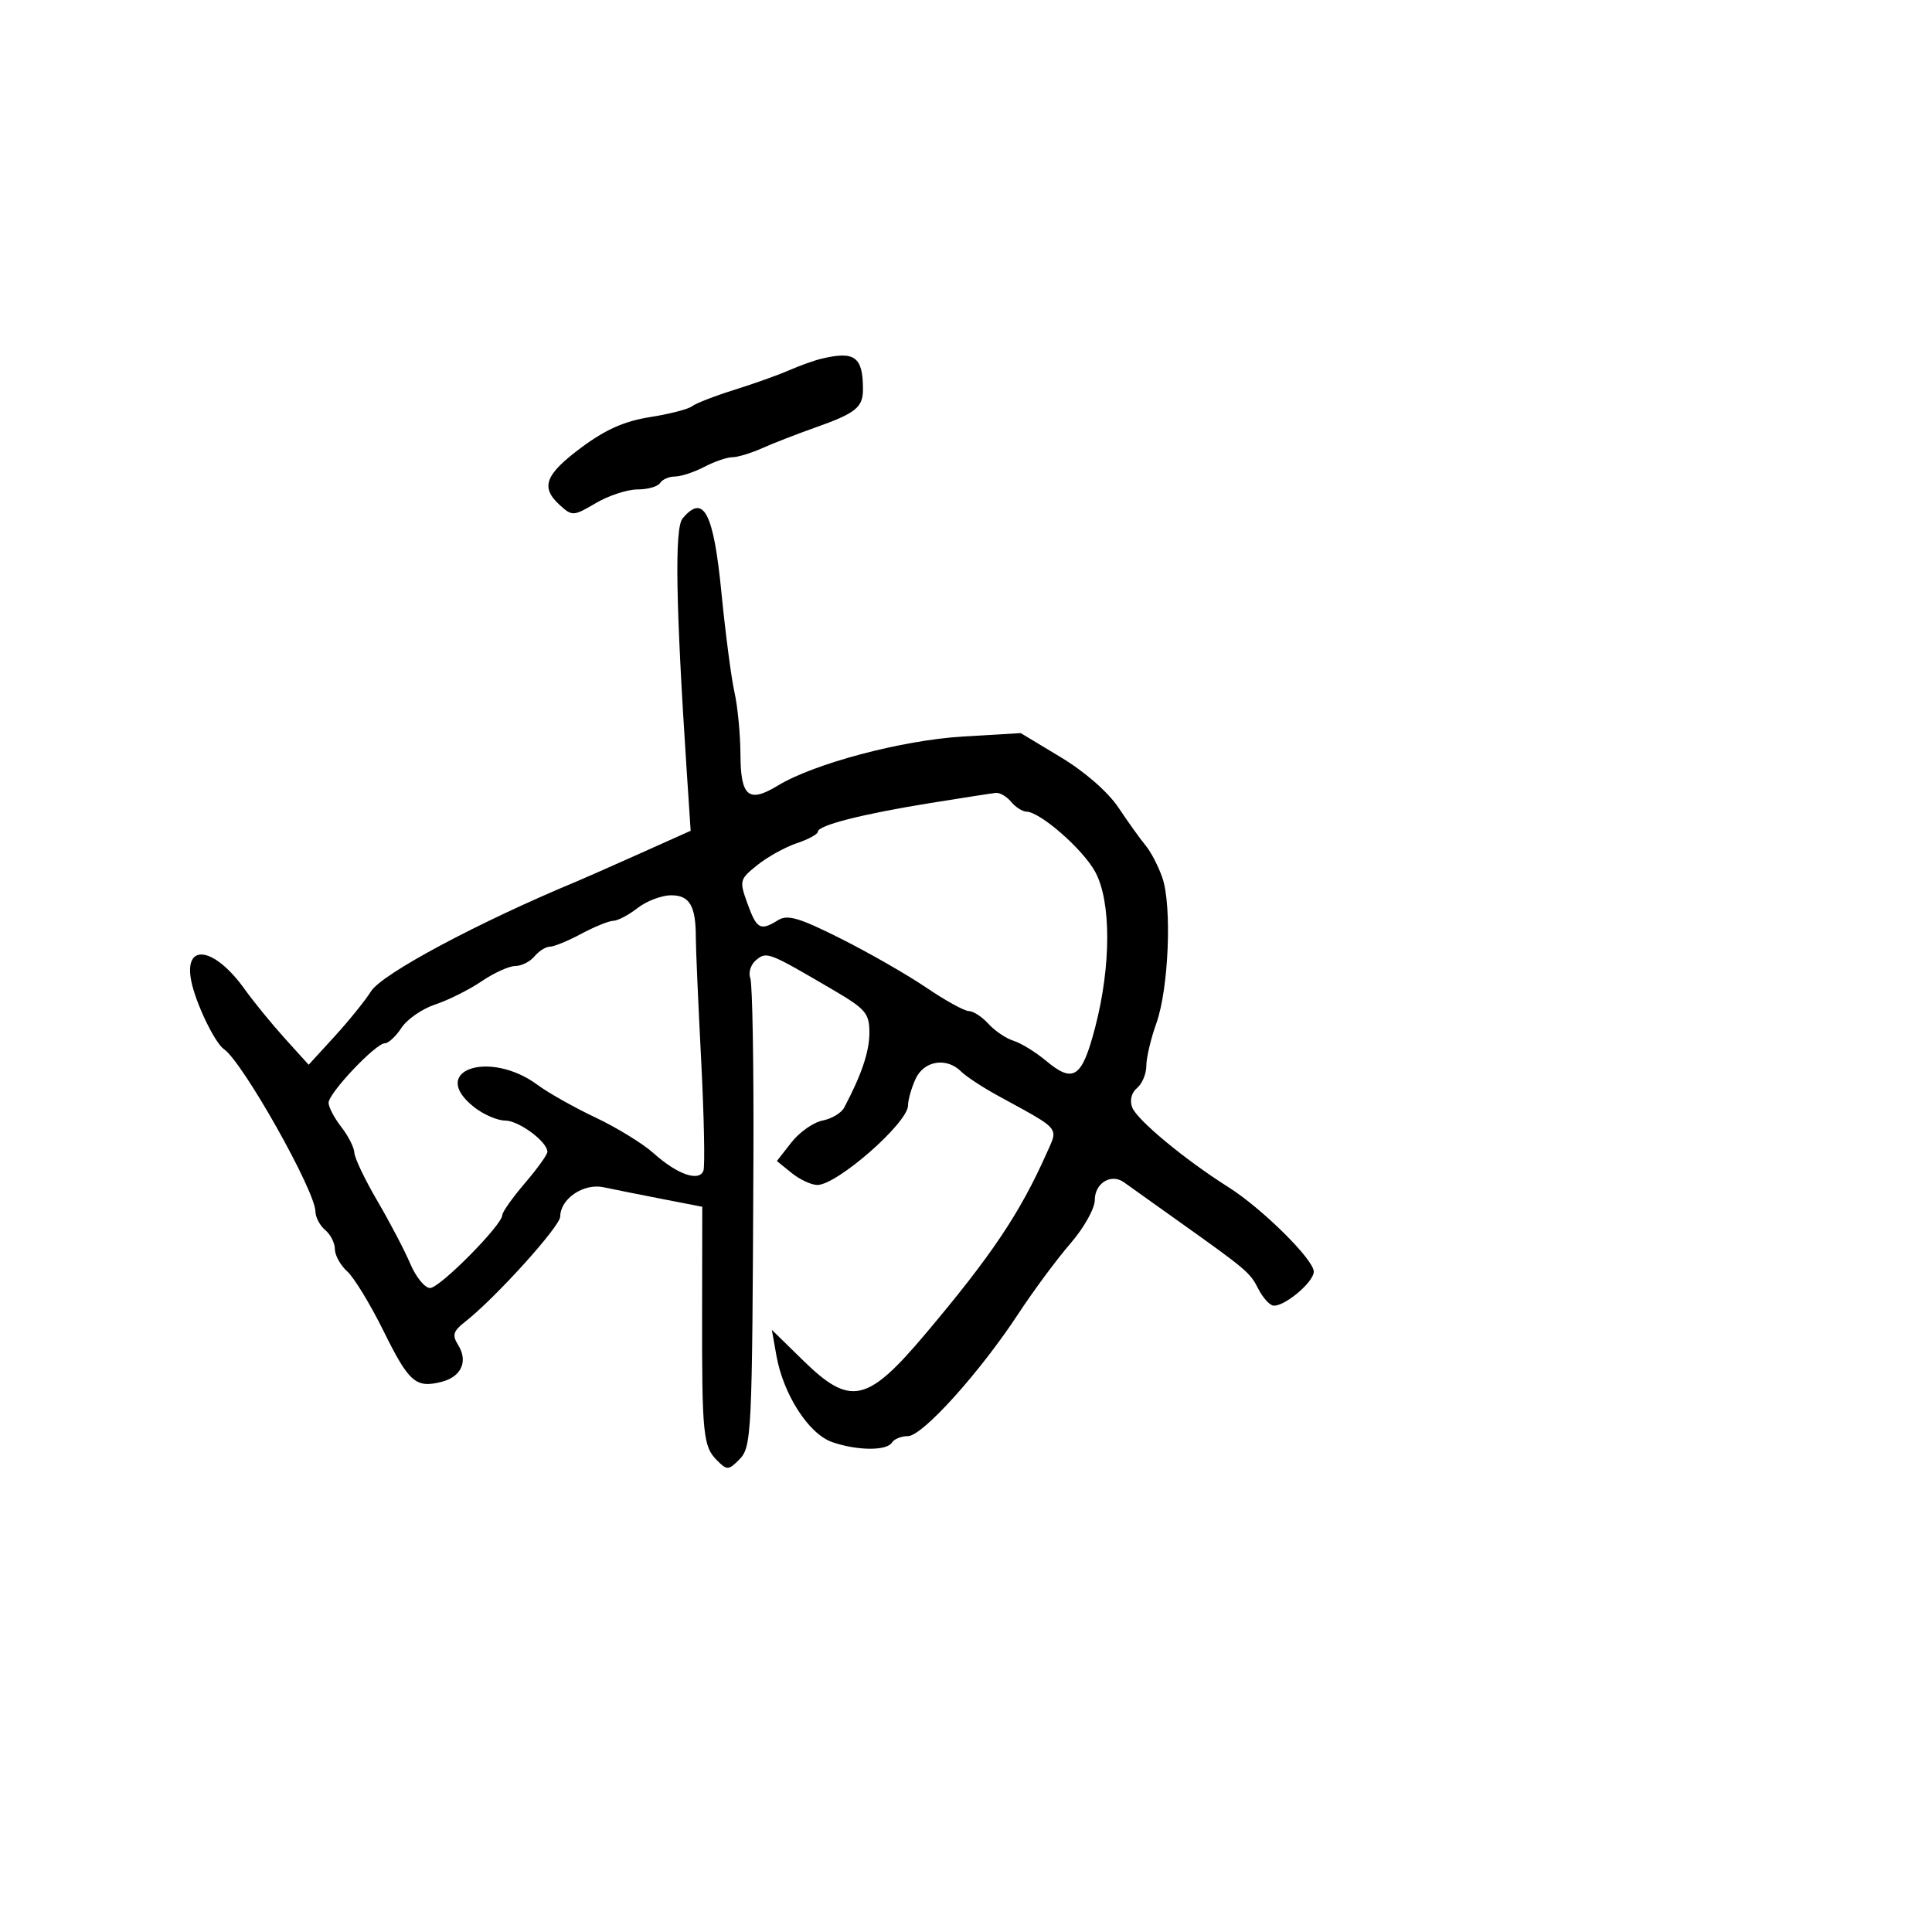 <svg xmlns="http://www.w3.org/2000/svg" width="300" height="300" viewBox="0 0 300 300" version="1.1">
  <defs/>
  <path d="M105.985,80.518 C109.245,76.59 110.802,79.556 112.024,92.028 C112.643,98.338 113.554,105.3 114.05,107.5 C114.546,109.7 114.962,114.039 114.976,117.143 C115.004,123.717 116.243,124.747 120.793,121.98 C126.418,118.559 140.12,114.927 149.5,114.371 L158.5,113.837 L164.735,117.594 C168.459,119.837 172.065,122.992 173.688,125.425 C175.182,127.666 177.076,130.307 177.896,131.293 C178.716,132.279 179.884,134.532 180.492,136.299 C182,140.686 181.472,153.538 179.564,158.876 C178.704,161.282 178,164.265 178,165.503 C178,166.742 177.352,168.293 176.559,168.951 C175.689,169.673 175.392,170.863 175.809,171.958 C176.555,173.912 183.983,180.07 190.738,184.334 C195.964,187.633 204,195.583 204,197.454 C204,199.168 199.076,203.19 197.581,202.698 C196.986,202.502 195.995,201.337 195.377,200.109 C194.124,197.617 193.552,197.132 183.147,189.731 C179.102,186.854 175.226,184.091 174.533,183.591 C172.55,182.161 170,183.701 170,186.328 C170,187.659 168.316,190.663 166.198,193.109 C164.107,195.524 160.476,200.425 158.129,204 C152.139,213.123 143.232,223 140.994,223 C139.962,223 138.84,223.45 138.5,224 C137.688,225.314 133.084,225.274 129.197,223.919 C125.573,222.655 121.629,216.527 120.561,210.5 L119.852,206.5 L124.71,211.25 C132.054,218.43 134.65,217.864 143.719,207.104 C153.991,194.918 158.36,188.406 162.509,179.096 C163.186,177.578 163.683,176.698 163.552,175.924 C163.325,174.588 161.226,173.57 154.948,170.134 C152.571,168.833 150.003,167.145 149.241,166.384 C146.977,164.12 143.459,164.698 142.161,167.547 C141.522,168.948 141,170.792 141,171.646 C141,174.347 129.995,184 126.917,184 C125.984,184 124.189,183.164 122.927,182.142 L120.632,180.283 L122.894,177.392 C124.138,175.801 126.31,174.275 127.721,174 C129.132,173.725 130.643,172.825 131.08,172 C133.791,166.874 135,163.284 135,160.355 C135,157.362 134.425,156.68 129.442,153.759 C119.301,147.813 119.049,147.715 117.403,149.081 C116.581,149.763 116.178,151.022 116.507,151.879 C116.836,152.735 117.053,165.376 116.99,179.968 C116.804,223.217 116.733,224.698 114.75,226.68 C113.115,228.314 112.891,228.319 111.328,226.757 C109.175,224.604 108.989,222.726 109.021,203.444 L109.047,187.389 L102.774,186.167 C99.323,185.495 95.245,184.679 93.711,184.354 C90.618,183.697 87.005,186.145 86.993,188.905 C86.986,190.431 76.898,201.59 72.218,205.248 C70.359,206.701 70.178,207.312 71.148,208.866 C72.726,211.393 71.627,213.805 68.545,214.578 C64.55,215.581 63.497,214.655 59.549,206.665 C57.512,202.543 54.981,198.387 53.923,197.43 C52.865,196.473 52,194.915 52,193.967 C52,193.02 51.325,191.685 50.5,191 C49.675,190.315 48.992,189.023 48.981,188.128 C48.944,184.895 37.678,164.896 34.781,162.919 C33.345,161.939 30.347,155.681 29.689,152.289 C28.526,146.297 33.321,147.062 38,153.615 C39.375,155.54 42.172,158.965 44.215,161.226 L47.93,165.336 L51.968,160.918 C54.189,158.488 56.727,155.345 57.609,153.934 C59.311,151.213 74.272,143.216 89.5,136.888 C90.6,136.431 95.043,134.47 99.372,132.53 L107.245,129.002 L106.635,119.751 C104.93,93.873 104.734,82.025 105.985,80.518 Z M99,141 C97.625,142.076 95.936,142.966 95.246,142.978 C94.557,142.99 92.314,143.9 90.261,145 C88.209,146.1 86.016,147 85.387,147 C84.759,147 83.685,147.675 83,148.5 C82.315,149.325 80.973,150 80.017,150 C79.061,150 76.703,151.07 74.776,152.378 C72.849,153.685 69.62,155.3 67.601,155.967 C65.581,156.633 63.218,158.263 62.35,159.589 C61.481,160.915 60.319,162 59.768,162 C58.333,162 50.996,169.761 51.022,171.251 C51.034,171.938 51.924,173.625 53,175 C54.076,176.375 54.987,178.175 55.025,179 C55.064,179.825 56.677,183.2 58.61,186.5 C60.543,189.8 62.84,194.188 63.714,196.25 C64.588,198.313 65.969,200 66.783,200 C68.3,200 78,190.201 78,188.669 C78,188.201 79.575,185.978 81.5,183.729 C83.425,181.48 85,179.289 85,178.859 C85,177.289 80.563,174 78.446,174 C77.249,174 75.084,173.067 73.635,171.927 C66.403,166.239 75.97,162.896 83.5,168.48 C85.15,169.704 89.2,171.983 92.5,173.544 C95.8,175.106 99.85,177.597 101.5,179.081 C105.15,182.364 108.581,183.562 109.228,181.78 C109.483,181.076 109.322,173.3 108.869,164.5 C108.416,155.7 108.047,147.204 108.048,145.619 C108.054,140.657 107.082,138.998 104.183,139.022 C102.707,139.034 100.375,139.924 99,141 Z M144.5,124.69 C133.921,126.394 127,128.154 127,129.141 C127,129.528 125.537,130.331 123.75,130.925 C121.963,131.519 119.203,133.044 117.617,134.314 C114.831,136.546 114.779,136.747 116.068,140.312 C117.508,144.293 118.071,144.597 120.823,142.879 C122.277,141.97 124.124,142.514 130.559,145.747 C134.927,147.941 140.908,151.371 143.85,153.368 C146.793,155.366 149.761,157 150.446,157 C151.13,157 152.494,157.889 153.477,158.974 C154.46,160.06 156.217,161.247 157.382,161.611 C158.547,161.976 160.798,163.359 162.383,164.684 C166.695,168.29 168.007,167.404 170.063,159.5 C172.543,149.971 172.554,140.027 170.091,135.432 C168.206,131.914 161.558,126.082 159.372,126.028 C158.752,126.013 157.685,125.325 157,124.5 C156.315,123.675 155.248,123.054 154.628,123.12 C154.007,123.186 149.45,123.893 144.5,124.69 Z M127.5,55.715 C132.728,54.453 134,55.381 134,60.459 C134,63.278 132.881,64.168 126.5,66.422 C123.75,67.394 120.082,68.821 118.349,69.594 C116.616,70.367 114.53,71 113.713,71 C112.897,71 110.94,71.672 109.364,72.494 C107.789,73.315 105.739,73.99 104.809,73.994 C103.879,73.997 102.84,74.45 102.5,75 C102.16,75.55 100.584,76 98.998,76 C97.412,76 94.497,76.954 92.52,78.121 C89.068,80.158 88.847,80.171 86.962,78.466 C83.885,75.681 84.598,73.727 90.224,69.527 C93.999,66.709 96.967,65.389 100.926,64.768 C103.94,64.295 106.876,63.539 107.453,63.087 C108.029,62.635 110.975,61.491 114,60.544 C117.025,59.598 120.85,58.233 122.5,57.511 C124.15,56.788 126.4,55.98 127.5,55.715 Z"/>
</svg>

